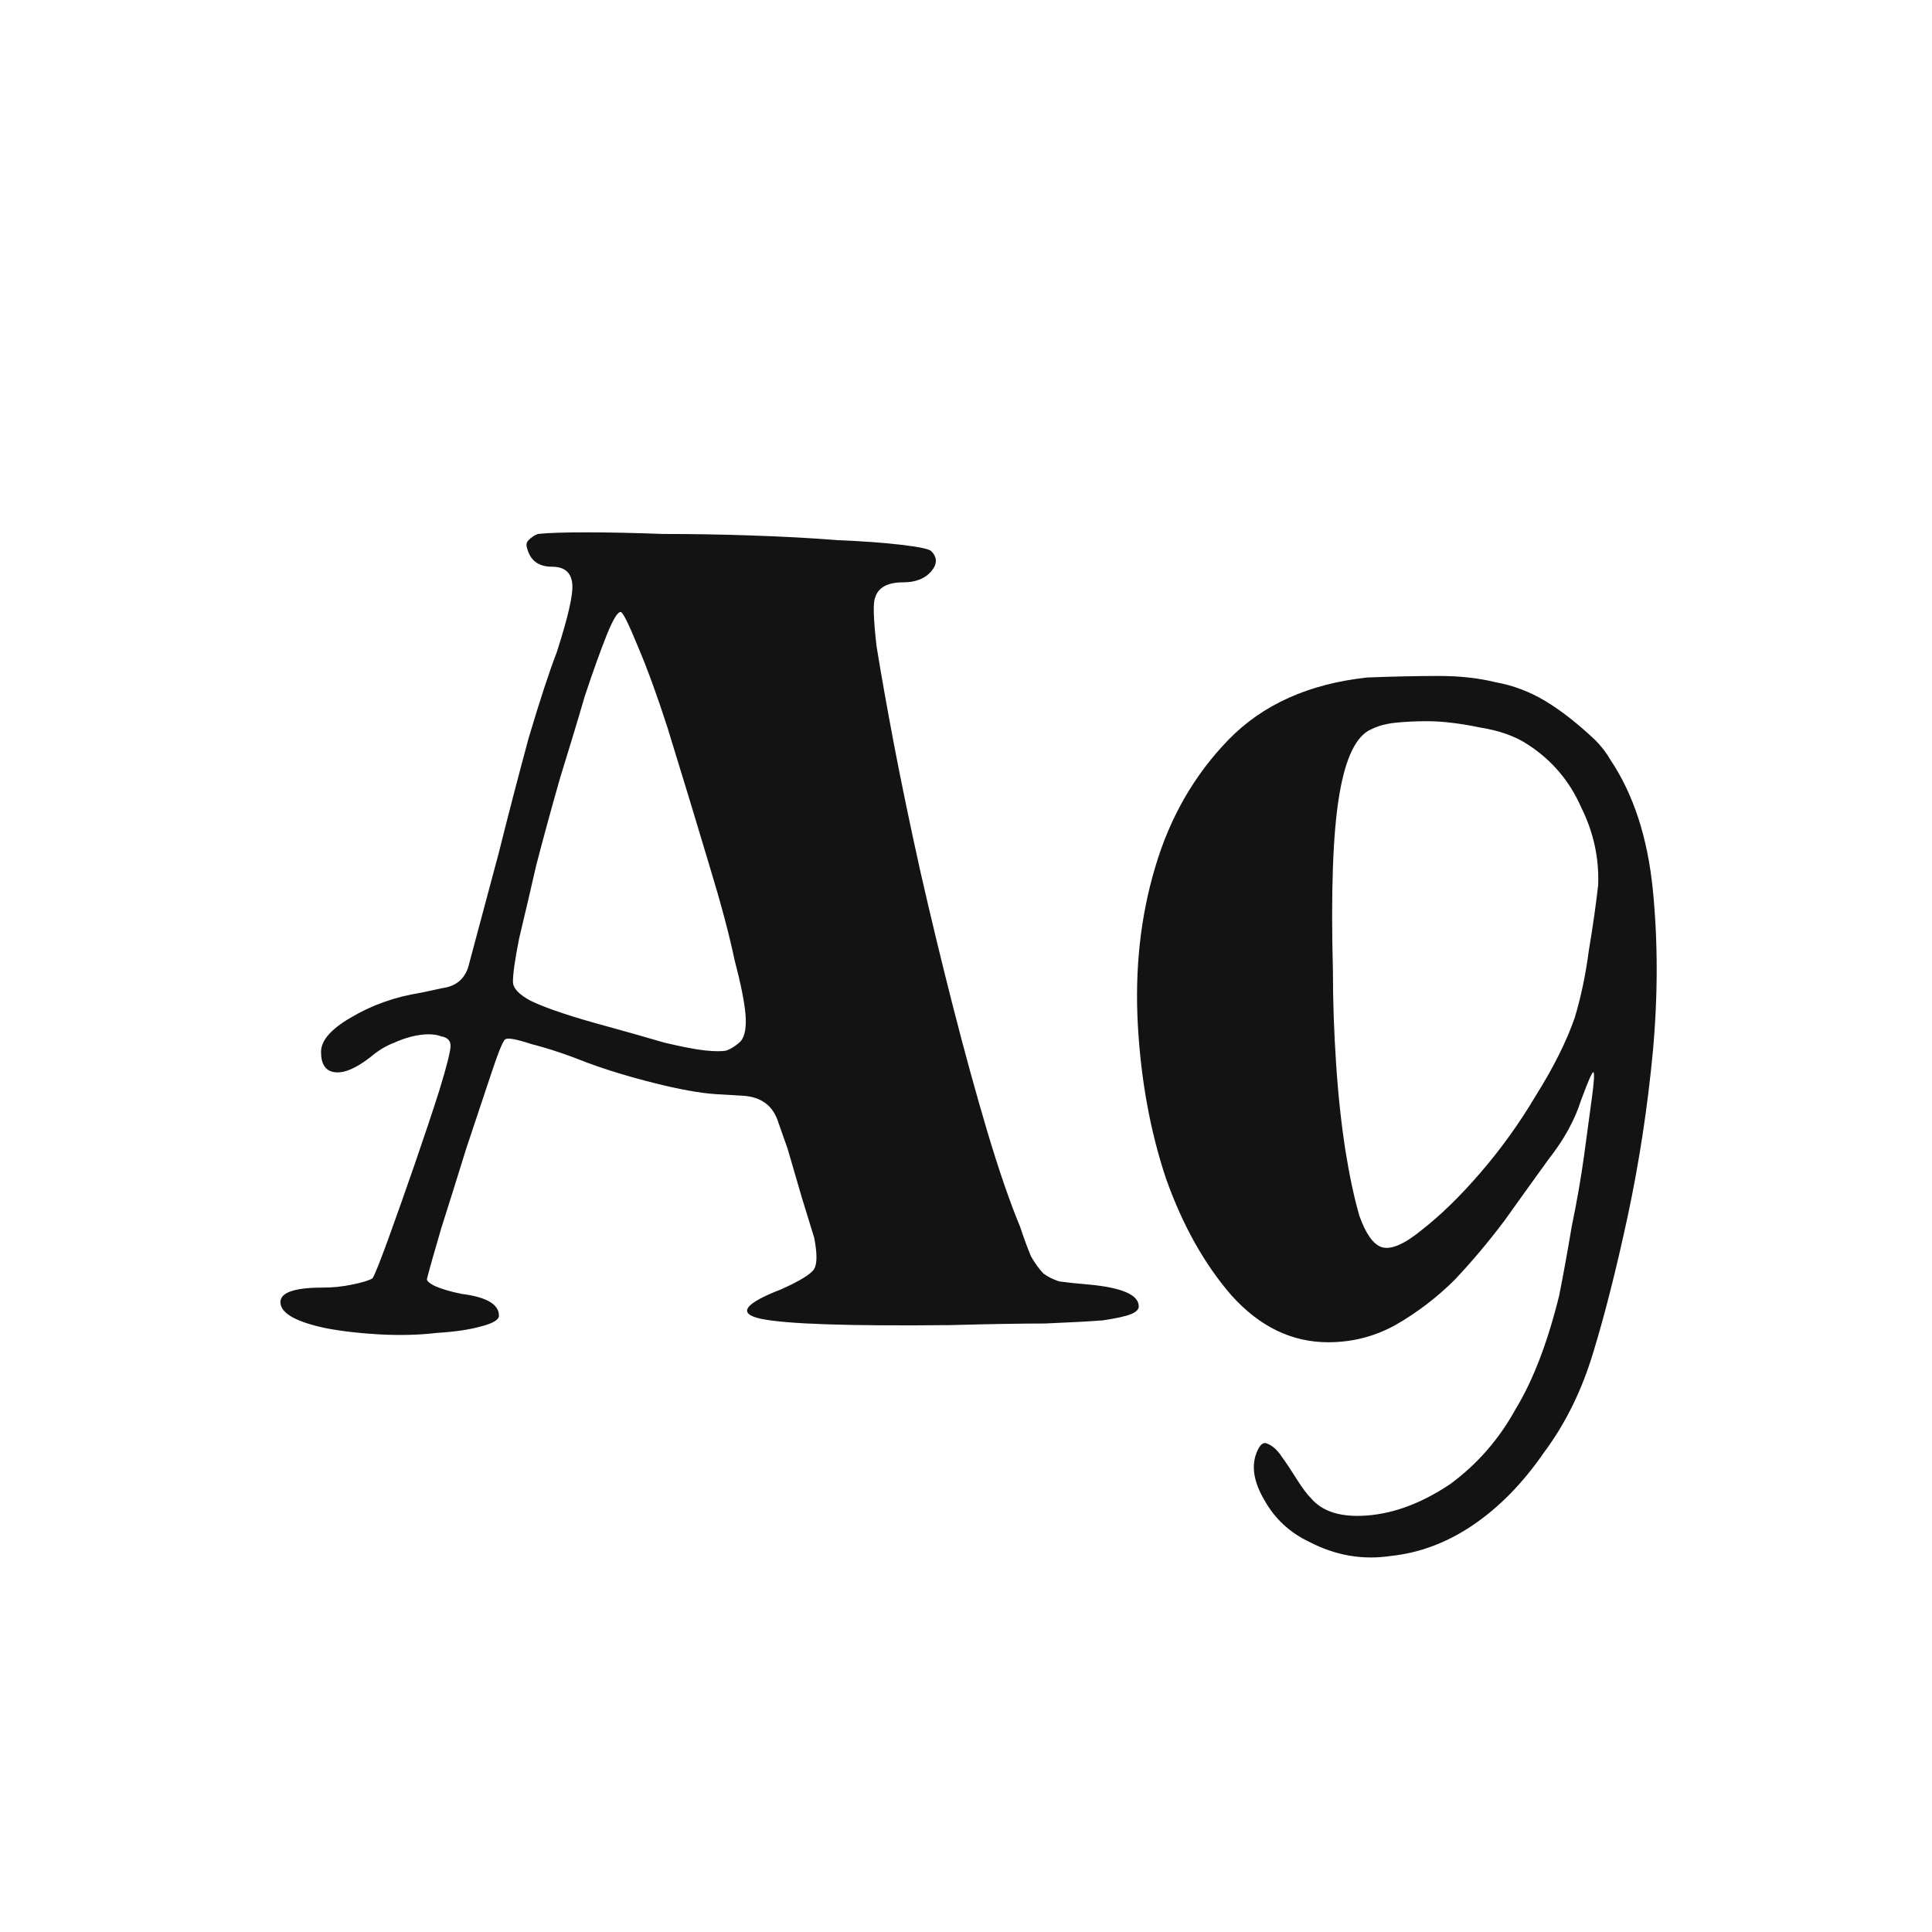 <svg width="24" height="24" viewBox="0 0 24 24" fill="none" xmlns="http://www.w3.org/2000/svg">
<path d="M6.547 6.807C6.534 6.768 6.54 6.736 6.566 6.71C6.605 6.671 6.644 6.646 6.683 6.633C6.799 6.62 6.999 6.613 7.283 6.613C7.568 6.613 7.884 6.62 8.233 6.633C8.595 6.633 8.963 6.639 9.338 6.652C9.726 6.665 10.081 6.684 10.404 6.71C10.727 6.723 10.992 6.743 11.199 6.768C11.419 6.794 11.542 6.82 11.568 6.846C11.645 6.923 11.645 7.007 11.568 7.098C11.49 7.188 11.374 7.234 11.219 7.234C11.025 7.234 10.908 7.298 10.87 7.427C10.844 7.492 10.85 7.692 10.889 8.028C10.941 8.351 11.012 8.752 11.102 9.23C11.193 9.708 11.303 10.238 11.432 10.82C11.561 11.388 11.697 11.95 11.839 12.506C11.981 13.062 12.123 13.579 12.265 14.057C12.408 14.535 12.543 14.929 12.672 15.239C12.724 15.395 12.769 15.517 12.808 15.608C12.86 15.698 12.912 15.769 12.963 15.821C13.015 15.86 13.079 15.892 13.157 15.918C13.248 15.931 13.37 15.944 13.525 15.957C13.939 15.995 14.146 16.086 14.146 16.228C14.146 16.267 14.113 16.299 14.049 16.325C13.984 16.351 13.868 16.377 13.7 16.402C13.532 16.415 13.293 16.428 12.983 16.441C12.685 16.441 12.291 16.448 11.8 16.461C10.547 16.474 9.765 16.448 9.455 16.383C9.157 16.319 9.241 16.196 9.707 16.015C9.939 15.911 10.075 15.827 10.114 15.763C10.152 15.698 10.152 15.569 10.114 15.375C10.075 15.246 10.023 15.078 9.959 14.871C9.894 14.651 9.836 14.451 9.784 14.27L9.668 13.941C9.603 13.734 9.455 13.624 9.222 13.611L8.892 13.592C8.699 13.579 8.447 13.534 8.136 13.456C7.826 13.379 7.548 13.294 7.303 13.204C7.044 13.101 6.812 13.023 6.605 12.971C6.411 12.907 6.301 12.887 6.275 12.913C6.25 12.926 6.191 13.068 6.101 13.34C6.011 13.611 5.907 13.921 5.791 14.27C5.687 14.606 5.584 14.936 5.481 15.259C5.39 15.569 5.332 15.776 5.306 15.879C5.293 15.905 5.326 15.937 5.403 15.976C5.494 16.015 5.603 16.047 5.733 16.073C6.043 16.112 6.198 16.202 6.198 16.344C6.198 16.396 6.12 16.441 5.965 16.48C5.823 16.519 5.642 16.545 5.423 16.558C5.216 16.583 4.983 16.59 4.725 16.577C4.479 16.564 4.253 16.538 4.046 16.499C3.684 16.422 3.497 16.319 3.484 16.189C3.471 16.06 3.646 15.995 4.007 15.995C4.137 15.995 4.259 15.982 4.376 15.957C4.505 15.931 4.589 15.905 4.628 15.879C4.654 15.84 4.718 15.679 4.822 15.395C4.925 15.11 5.035 14.8 5.151 14.464C5.267 14.128 5.371 13.818 5.461 13.534C5.552 13.236 5.597 13.055 5.597 12.991C5.597 12.926 5.558 12.887 5.481 12.874C5.416 12.849 5.332 12.842 5.229 12.855C5.125 12.868 5.015 12.9 4.899 12.952C4.796 12.991 4.699 13.049 4.608 13.127C4.427 13.269 4.279 13.333 4.163 13.32C4.046 13.307 3.988 13.223 3.988 13.068C3.988 12.926 4.111 12.784 4.356 12.642C4.615 12.487 4.906 12.383 5.229 12.332L5.5 12.274C5.681 12.248 5.791 12.144 5.83 11.963L6.198 10.587C6.314 10.122 6.437 9.65 6.566 9.172C6.708 8.694 6.825 8.339 6.915 8.106C7.057 7.667 7.122 7.382 7.109 7.253C7.096 7.111 7.012 7.04 6.857 7.04C6.689 7.04 6.586 6.962 6.547 6.807ZM9.203 12.933C9.254 12.868 9.274 12.758 9.261 12.603C9.248 12.448 9.203 12.222 9.125 11.925C9.06 11.614 8.957 11.227 8.815 10.761C8.673 10.283 8.498 9.708 8.291 9.036C8.162 8.636 8.039 8.3 7.923 8.028C7.807 7.744 7.736 7.602 7.71 7.602C7.671 7.602 7.613 7.699 7.535 7.893C7.458 8.087 7.367 8.339 7.264 8.649C7.174 8.959 7.07 9.301 6.954 9.676C6.851 10.038 6.754 10.393 6.663 10.742C6.586 11.078 6.515 11.382 6.45 11.653C6.398 11.912 6.372 12.093 6.372 12.196C6.372 12.274 6.443 12.351 6.586 12.429C6.741 12.506 6.999 12.597 7.361 12.7C7.736 12.803 8.033 12.887 8.253 12.952C8.472 13.004 8.64 13.036 8.757 13.049C8.886 13.062 8.976 13.062 9.028 13.049C9.093 13.023 9.151 12.984 9.203 12.933ZM16.5 16.674C16.047 16.674 15.647 16.48 15.298 16.092C14.962 15.705 14.69 15.22 14.484 14.639C14.29 14.057 14.174 13.424 14.135 12.739C14.096 12.041 14.167 11.388 14.348 10.781C14.529 10.161 14.833 9.631 15.259 9.191C15.685 8.752 16.261 8.494 16.984 8.416C17.32 8.403 17.617 8.397 17.876 8.397C18.134 8.397 18.367 8.423 18.574 8.474C18.794 8.513 19 8.591 19.194 8.707C19.388 8.823 19.595 8.985 19.814 9.191C19.892 9.269 19.957 9.353 20.008 9.443C20.293 9.87 20.467 10.406 20.532 11.052C20.596 11.698 20.596 12.37 20.532 13.068C20.467 13.753 20.364 14.432 20.221 15.104C20.079 15.763 19.937 16.325 19.795 16.79C19.653 17.268 19.446 17.688 19.175 18.05C18.916 18.425 18.625 18.722 18.302 18.942C17.979 19.162 17.637 19.291 17.275 19.329C16.926 19.381 16.59 19.323 16.267 19.155C16.021 19.039 15.834 18.864 15.705 18.632C15.576 18.412 15.543 18.218 15.608 18.05C15.647 17.947 15.692 17.908 15.744 17.934C15.808 17.96 15.866 18.011 15.918 18.089C15.983 18.179 16.047 18.276 16.112 18.38C16.177 18.483 16.235 18.561 16.286 18.612C16.429 18.78 16.661 18.851 16.984 18.826C17.32 18.8 17.663 18.671 18.012 18.438C18.348 18.192 18.619 17.882 18.826 17.507C19.046 17.145 19.226 16.674 19.369 16.092C19.42 15.834 19.472 15.55 19.524 15.239C19.588 14.929 19.64 14.632 19.679 14.348C19.718 14.063 19.75 13.824 19.776 13.63C19.802 13.437 19.808 13.333 19.795 13.32C19.782 13.307 19.73 13.424 19.64 13.669C19.562 13.915 19.427 14.16 19.233 14.406C19.065 14.639 18.884 14.89 18.69 15.162C18.496 15.42 18.29 15.666 18.07 15.899C17.85 16.118 17.605 16.305 17.333 16.461C17.075 16.603 16.797 16.674 16.5 16.674ZM18.981 9.25C18.826 9.146 18.625 9.075 18.38 9.036C18.134 8.985 17.915 8.959 17.721 8.959C17.592 8.959 17.462 8.965 17.333 8.978C17.217 8.991 17.12 9.017 17.042 9.056C16.849 9.133 16.713 9.411 16.635 9.889C16.558 10.354 16.532 11.078 16.558 12.06C16.558 12.435 16.571 12.816 16.597 13.204C16.622 13.592 16.661 13.954 16.713 14.29C16.765 14.613 16.823 14.884 16.887 15.104C16.965 15.323 17.055 15.453 17.159 15.491C17.275 15.53 17.443 15.459 17.663 15.278C17.895 15.097 18.134 14.865 18.38 14.58C18.638 14.283 18.871 13.96 19.078 13.611C19.297 13.262 19.459 12.939 19.562 12.642C19.64 12.383 19.698 12.105 19.737 11.808C19.789 11.498 19.827 11.227 19.853 10.994C19.866 10.658 19.795 10.335 19.64 10.025C19.498 9.702 19.278 9.443 18.981 9.25Z" fill="#131313"/>
</svg>
